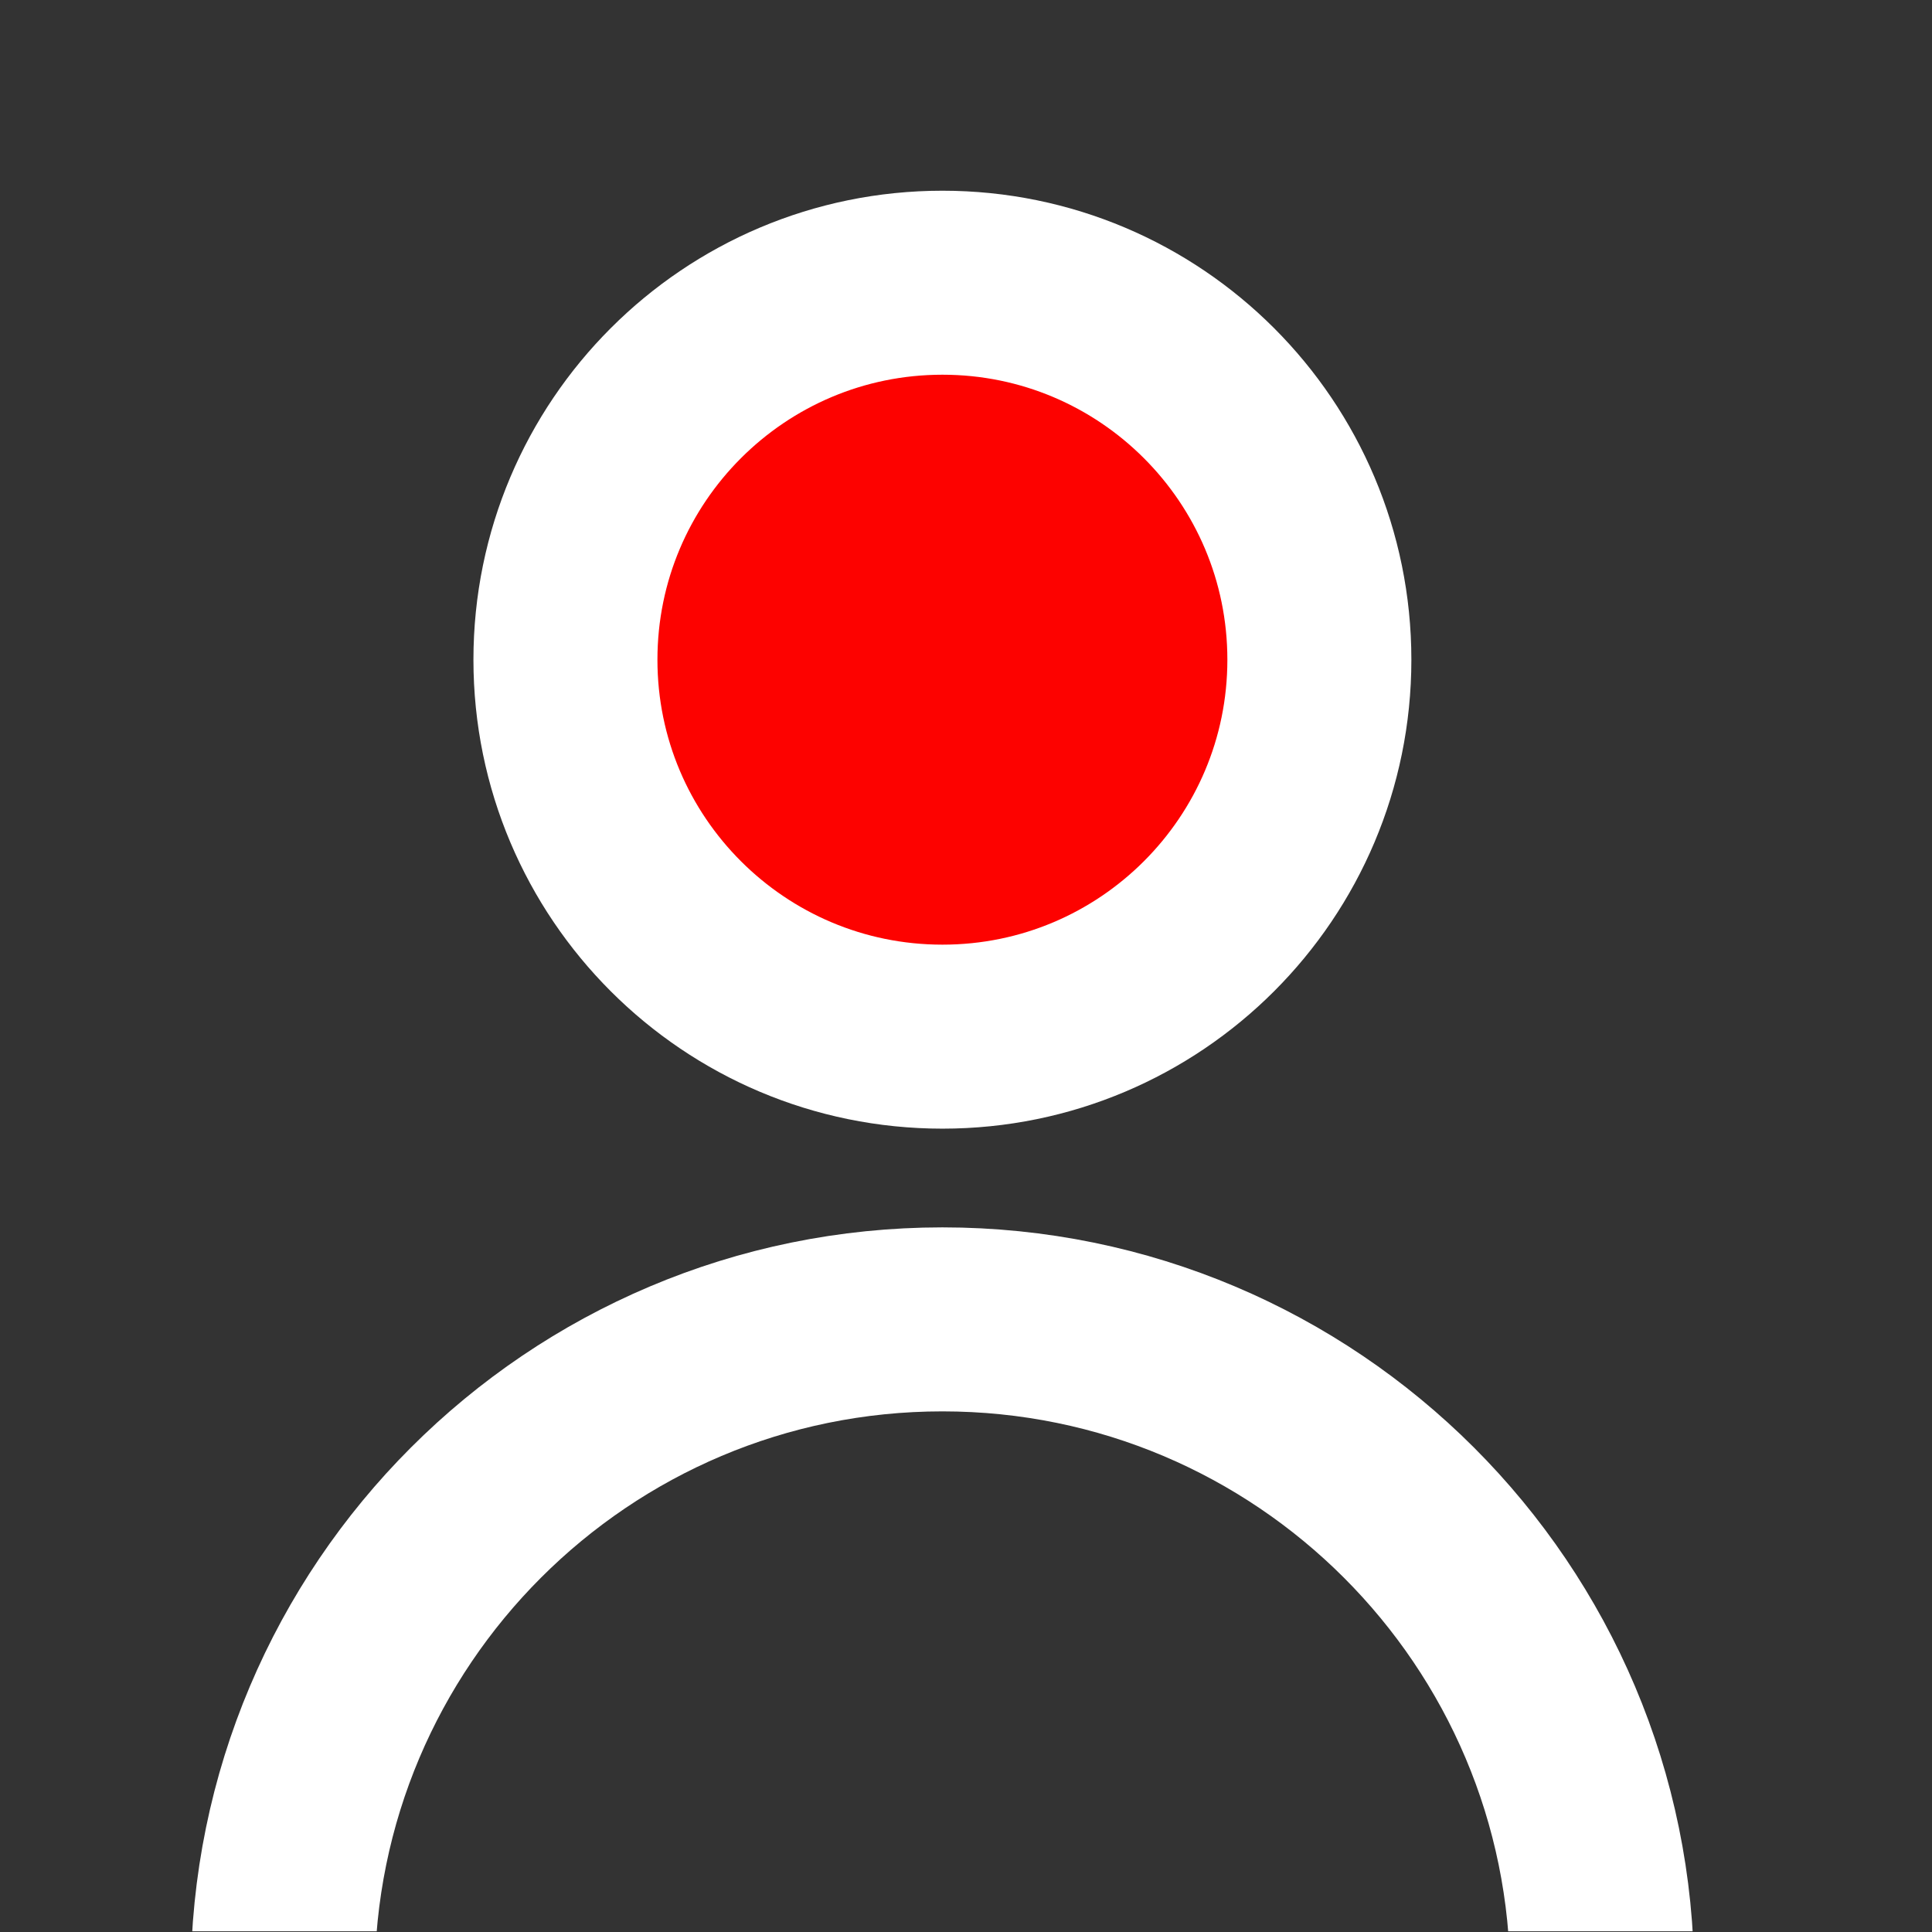 <svg width="21" height="21" viewBox="0 0 21 21" fill="none" xmlns="http://www.w3.org/2000/svg">
<rect x="0" y="0" width="21" height="21" fill="#333333" stroke="none"/>
<g clip-path="url(#clip0_0_1966)">
<circle cx="10.244" cy="7.171" r="4.098" fill="#FD0200"/>
<path d="M17.415 21.512C17.415 17.552 14.204 14.341 10.244 14.341C6.284 14.341 3.073 17.552 3.073 21.512M10.244 11.268C7.981 11.268 6.146 9.434 6.146 7.171C6.146 4.908 7.981 3.073 10.244 3.073C12.507 3.073 14.341 4.908 14.341 7.171C14.341 9.434 12.507 11.268 10.244 11.268Z" stroke="white" stroke-width="2" stroke-linecap="round" stroke-linejoin="round"/>
</g>
<defs>
<clipPath id="clip0_0_1966">
<rect width="20.5" height="20.5" fill="white" transform="scale(1.024)"/>
</clipPath>
</defs>
</svg>
